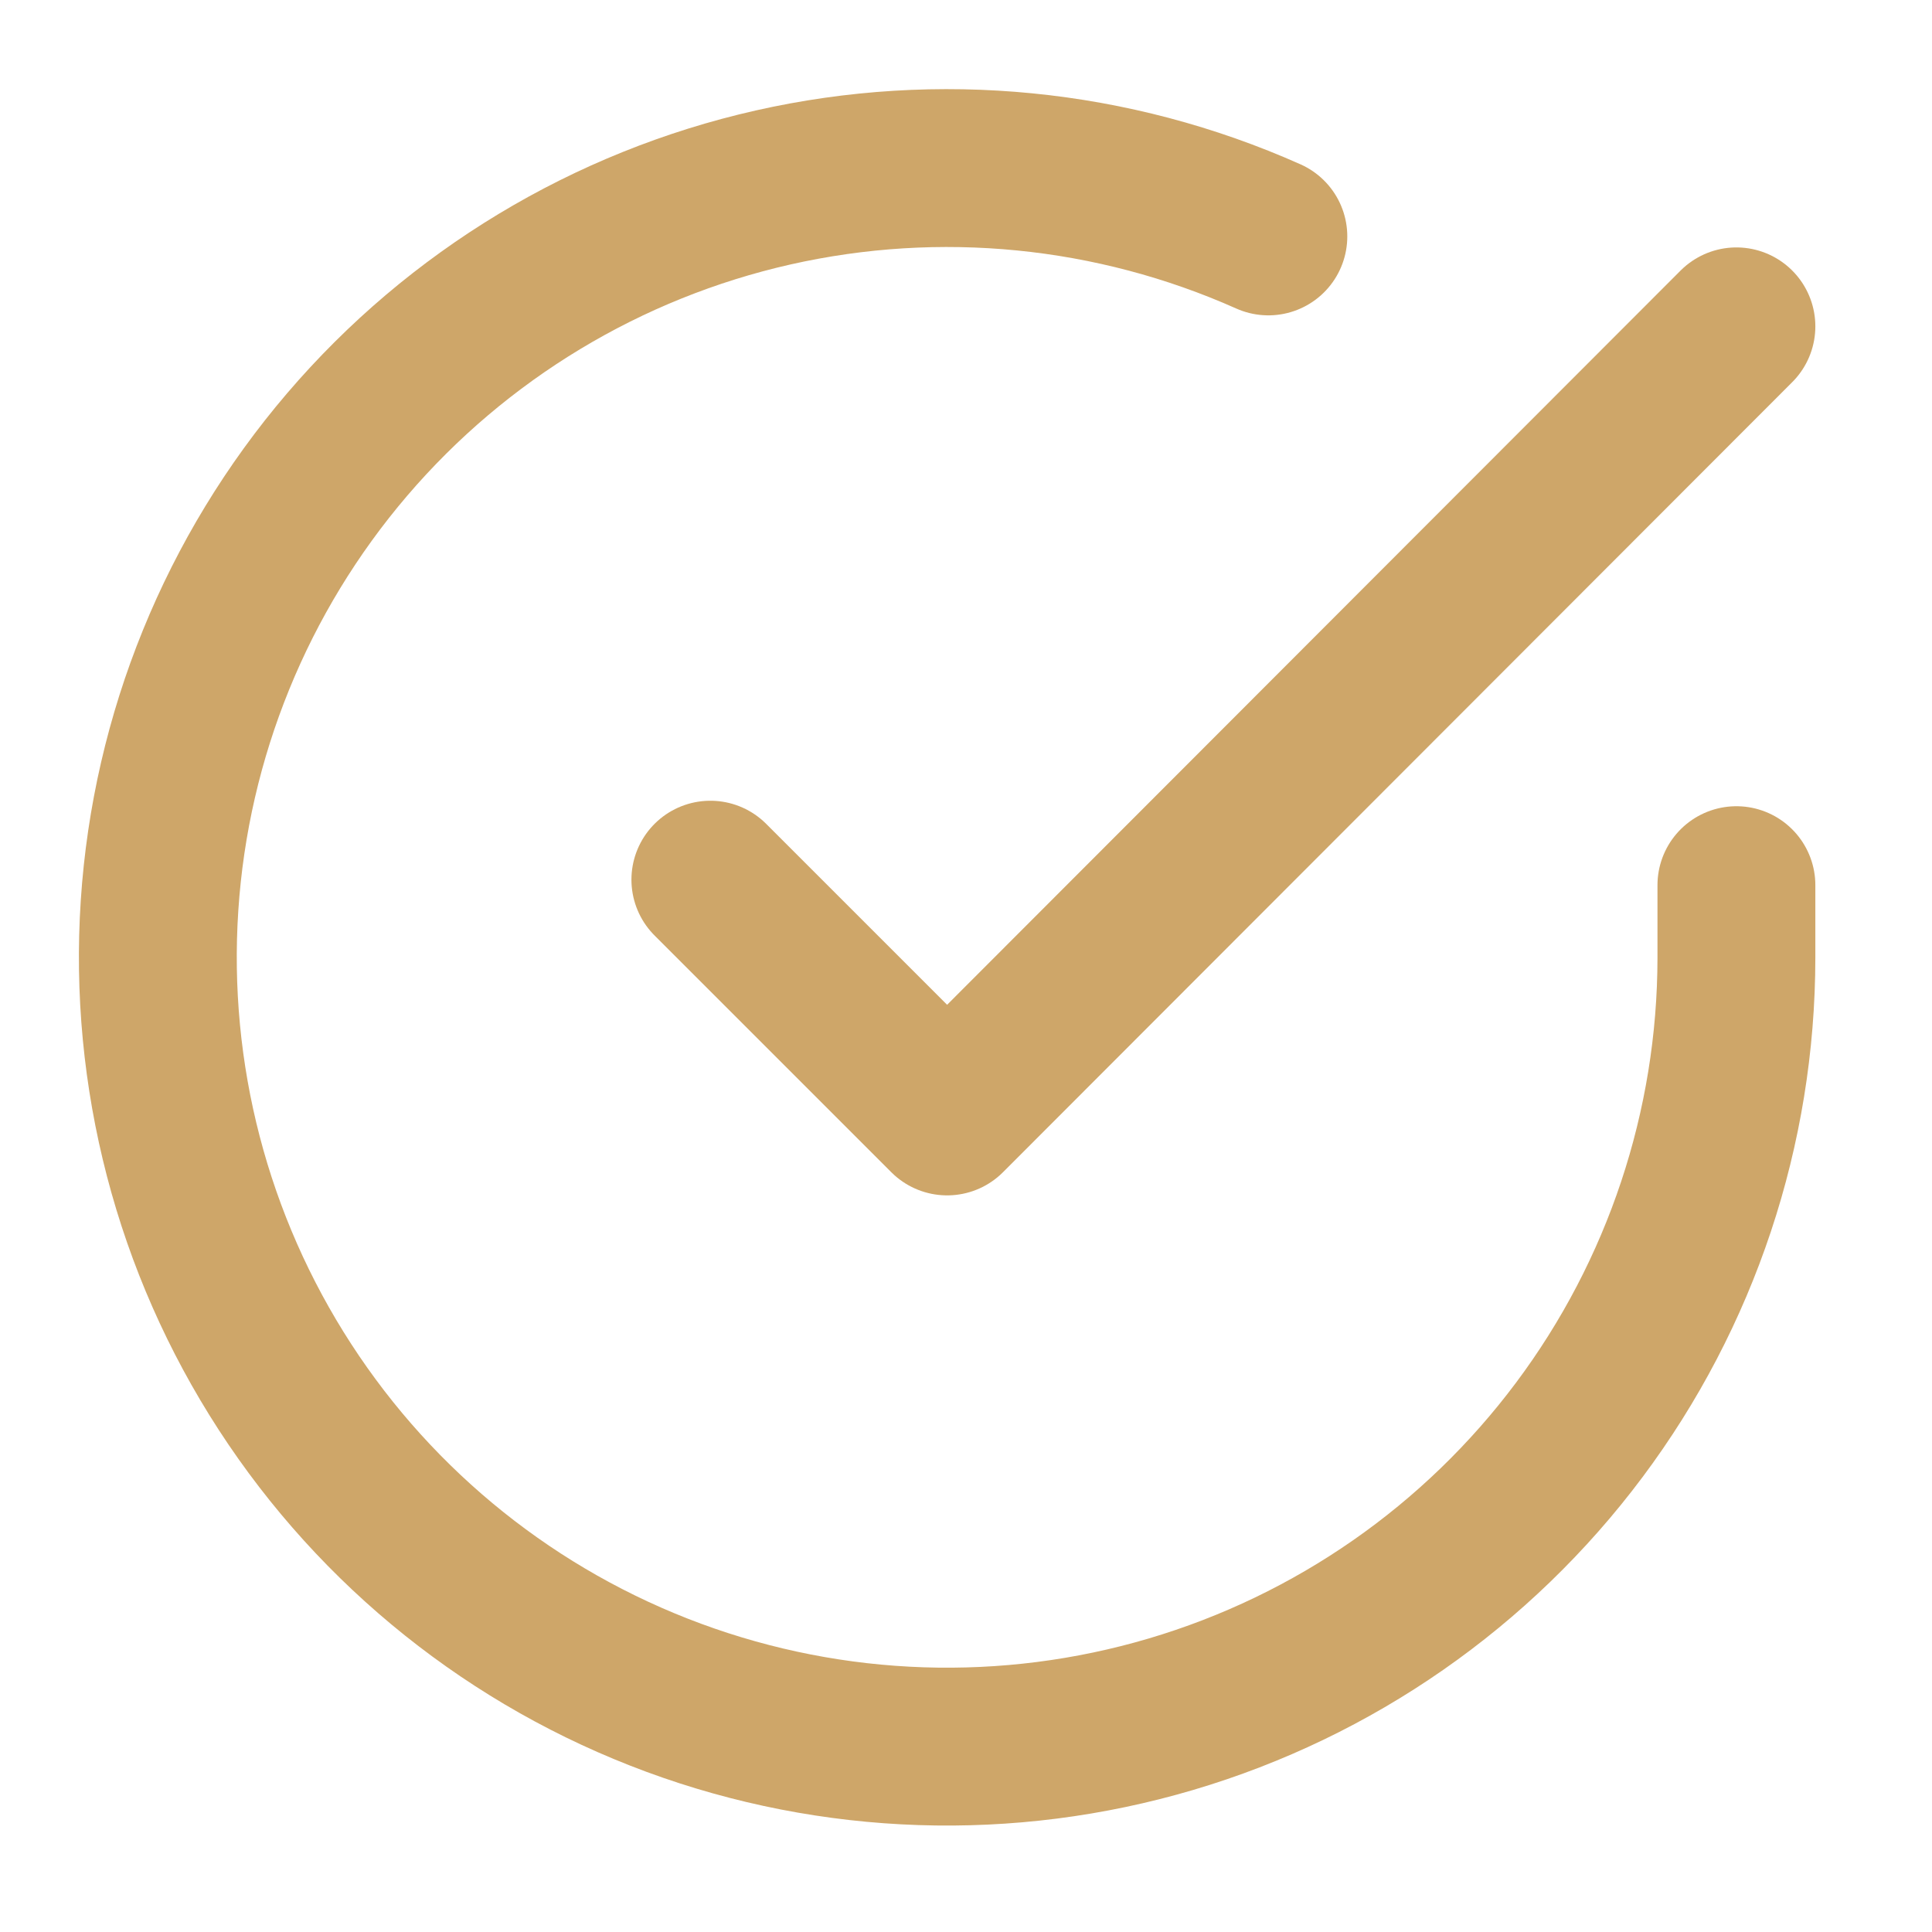 <svg width="38" height="38" viewBox="0 0 38 38" fill="none" xmlns="http://www.w3.org/2000/svg">
<path d="M34.153 17.41V18.839C34.151 22.186 33.067 25.444 31.062 28.125C29.058 30.806 26.241 32.768 23.03 33.717C19.82 34.666 16.389 34.552 13.249 33.392C10.108 32.232 7.427 30.088 5.605 27.279C3.783 24.471 2.918 21.149 3.138 17.808C3.358 14.468 4.653 11.288 6.828 8.743C9.003 6.199 11.942 4.425 15.207 3.687C18.473 2.95 21.889 3.287 24.947 4.65" stroke="#CEA669" stroke-width="3.105" stroke-linecap="round" stroke-linejoin="round"/>
<path d="M34.153 6.419L18.629 21.959L13.972 17.302" stroke="#CEA669" stroke-width="3.105" stroke-linecap="round" stroke-linejoin="round"/>
</svg>
